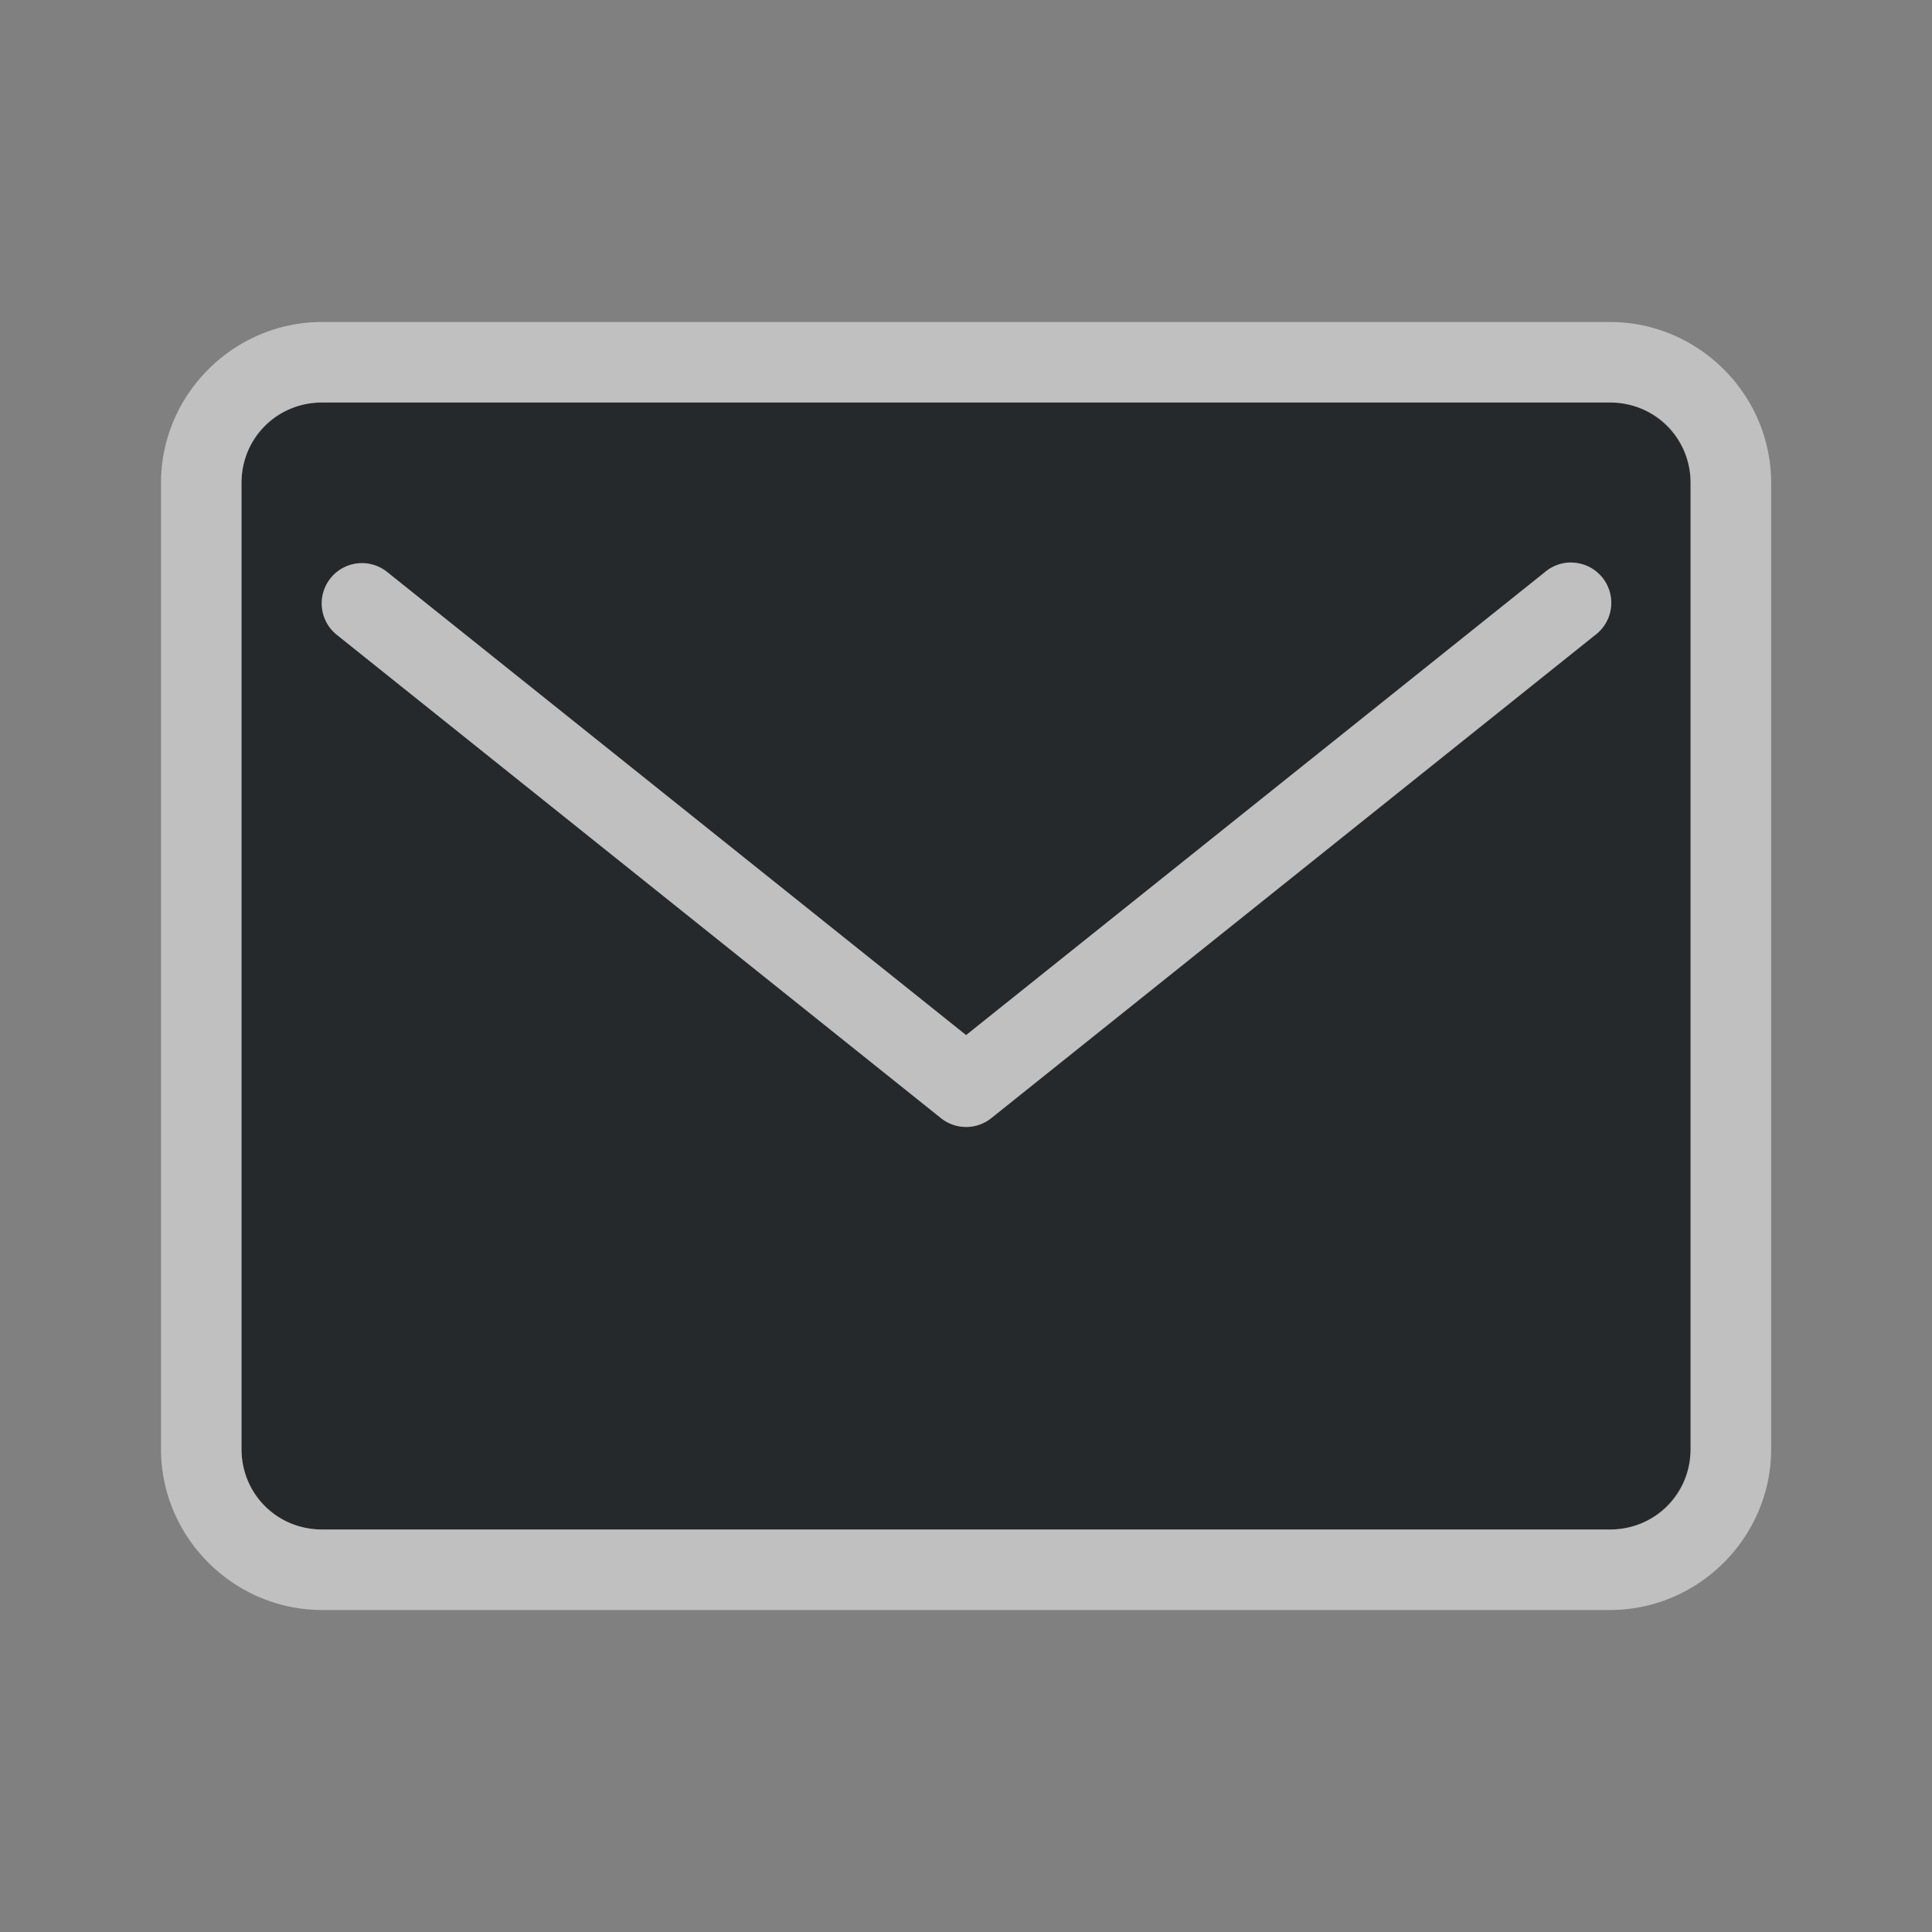 <?xml version="1.0" encoding="UTF-8"?>
<svg id="d" width="24" height="24" version="1.1" xmlns="http://www.w3.org/2000/svg" xmlns:cc="http://creativecommons.org/ns#" xmlns:dc="http://purl.org/dc/elements/1.1/" xmlns:rdf="http://www.w3.org/1999/02/22-rdf-syntax-ns#">
	<rect width="100%" height="100%" fill="#808080" stroke="none"/>
	<defs>
		<style id="current-color-scheme" type="text/css">.ColorScheme-Text {color:#090d11;}.ColorScheme-Background{color:#ffffff;}</style>
	</defs>
	<g id="b" transform="translate(3364.4 -2092.7)">
		<path id="c" transform="translate(-3364.4 2092.7)" d="m4 5c-0.554 0-1 0.446-1 1v12c0 0.554 0.446 1 1 1h16c0.554 0 1-0.446 1-1v-12c0-0.554-0.446-1-1-1h-16zm15.52 1.988a0.5 0.5 0 0 1 0.293 0.902l-7.5 6a0.5 0.5 0 0 1 -0.623 0l-7.5-6a0.5 0.5 0 0 1 0.301 -0.895 0.5 0.5 0 0 1 0.322 0.113l7.188 5.75 7.189-5.75a0.5 0.5 0 0 1 0.33 -0.121z" style="fill-opacity:.75;fill:currentColor" class="ColorScheme-Text"/>
		<path id="e" transform="translate(-3364.4 2092.7)" d="m4.002 4c-1.099 0-2.002 0.9-2.002 2v12c0 1.099 0.903 2 2.002 2h15.998c1.099 0 2.002-0.901 2.002-2v-12c0-1.099-0.903-2-2.002-2h-15.998zm0 1h15.998c0.563 0 1.002 0.437 1.002 1v12c0 0.563-0.439 1-1.002 1h-15.998c-0.563 0-1.002-0.437-1.002-1v-12c0-0.563 0.439-1 1.002-1zm15.518 1.988a0.5 0.5 0 0 0 -0.33 0.121l-7.189 5.75-7.188-5.75a0.5 0.5 0 0 0 -0.322 -0.113 0.5 0.5 0 0 0 -0.301 0.895l7.5 6a0.5 0.5 0 0 0 0.623 0l7.5-6a0.5 0.5 0 0 0 -0.293 -0.902z" style="fill-opacity:.5;fill:currentColor" class="ColorScheme-Background"/>
	</g>
</svg>
